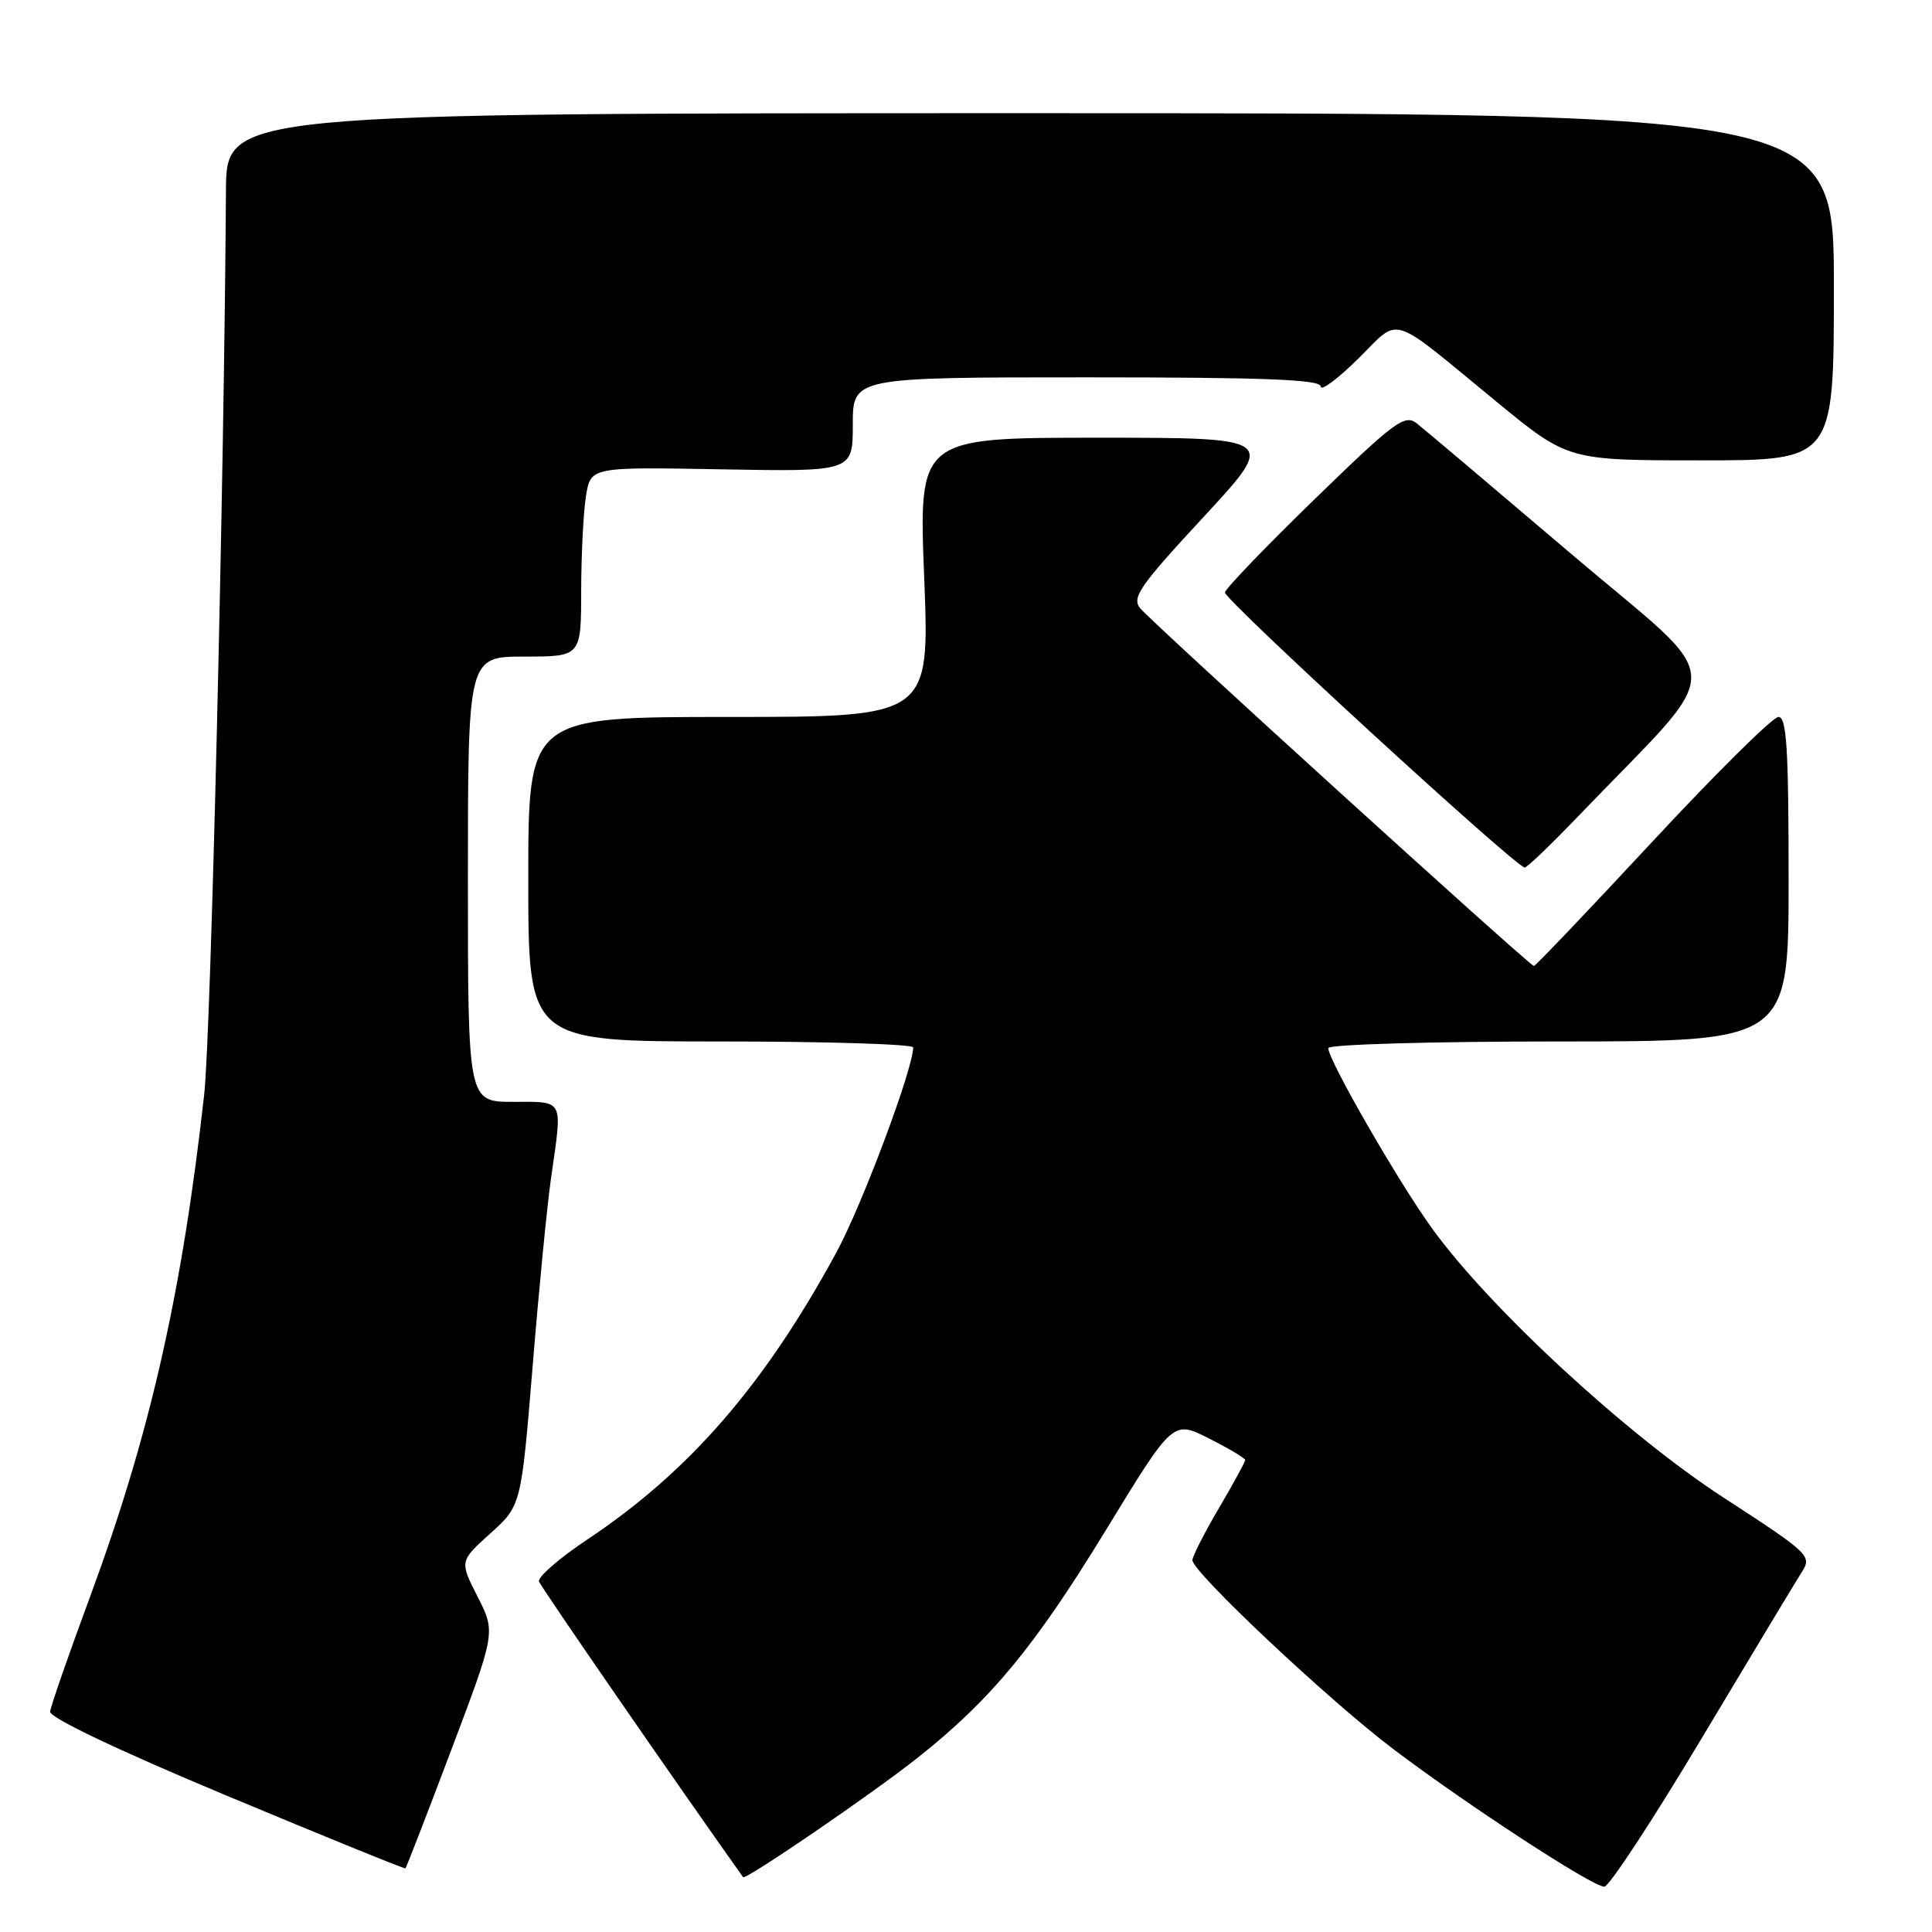 <?xml version="1.0" encoding="UTF-8" standalone="no"?>
<!DOCTYPE svg PUBLIC "-//W3C//DTD SVG 1.1//EN" "http://www.w3.org/Graphics/SVG/1.1/DTD/svg11.dtd" >
<svg xmlns="http://www.w3.org/2000/svg" xmlns:xlink="http://www.w3.org/1999/xlink" version="1.1" viewBox="0 0 256 256">
 <g >
 <path fill="currentColor"
d=" M 225.53 230.25 C 232.03 219.39 237.98 209.51 238.75 208.30 C 240.12 206.17 239.77 205.84 228.44 198.48 C 215.62 190.16 197.59 173.54 189.84 162.89 C 185.43 156.84 176.00 140.48 176.00 138.88 C 176.00 138.39 189.70 138.00 206.50 138.00 C 237.00 138.00 237.00 138.00 237.00 116.50 C 237.00 99.13 236.74 95.00 235.65 95.00 C 234.91 95.00 227.40 102.43 218.97 111.50 C 210.54 120.57 203.46 128.00 203.25 128.00 C 202.71 128.00 152.74 82.60 151.09 80.61 C 149.92 79.20 151.00 77.65 159.48 68.50 C 169.20 58.00 169.20 58.00 145.47 58.00 C 121.73 58.00 121.73 58.00 122.46 76.50 C 123.19 95.00 123.19 95.00 96.59 95.00 C 70.00 95.00 70.00 95.00 70.00 116.50 C 70.00 138.00 70.00 138.00 95.50 138.00 C 109.53 138.00 121.00 138.36 121.00 138.79 C 121.00 141.61 114.20 159.77 110.80 166.00 C 101.24 183.58 91.30 195.02 77.78 204.02 C 74.08 206.49 71.22 208.98 71.42 209.56 C 71.69 210.32 89.73 236.46 98.46 248.73 C 98.78 249.17 115.60 237.67 121.67 232.85 C 131.35 225.17 137.13 218.16 146.62 202.61 C 155.43 188.18 155.43 188.18 160.21 190.61 C 162.85 191.94 165.00 193.23 165.00 193.46 C 165.00 193.70 163.43 196.58 161.50 199.86 C 159.57 203.15 158.00 206.24 158.00 206.73 C 158.00 208.31 176.19 225.41 184.68 231.81 C 194.62 239.31 211.02 250.00 212.58 250.00 C 213.21 250.00 219.04 241.11 225.53 230.25 Z  M 59.81 231.84 C 65.68 216.29 65.68 216.29 63.29 211.58 C 60.89 206.87 60.89 206.87 64.98 203.18 C 69.06 199.50 69.06 199.50 70.58 181.00 C 71.41 170.82 72.51 159.57 73.03 156.00 C 74.54 145.45 74.82 146.00 68.00 146.00 C 62.00 146.00 62.00 146.00 62.00 116.50 C 62.00 87.00 62.00 87.00 69.50 87.00 C 77.00 87.00 77.00 87.00 77.01 78.25 C 77.02 73.44 77.31 67.78 77.65 65.69 C 78.28 61.87 78.28 61.87 95.64 62.19 C 113.00 62.50 113.00 62.50 113.00 56.25 C 113.00 50.00 113.00 50.00 144.00 50.00 C 167.62 50.00 175.00 50.29 175.00 51.21 C 175.00 51.88 177.23 50.23 179.95 47.55 C 185.68 41.91 183.80 41.33 198.32 53.25 C 207.76 61.00 207.76 61.00 225.38 61.00 C 243.00 61.00 243.00 61.00 243.00 38.00 C 243.00 15.00 243.00 15.00 136.50 15.00 C 30.00 15.00 30.00 15.00 29.94 25.25 C 29.71 63.34 27.94 137.11 27.06 145.00 C 24.11 171.41 19.87 190.09 11.96 211.50 C 9.11 219.20 6.72 226.08 6.64 226.80 C 6.55 227.59 15.60 231.90 30.00 237.92 C 42.93 243.32 53.60 247.66 53.72 247.57 C 53.84 247.47 56.58 240.40 59.81 231.84 Z  M 209.03 108.25 C 229.19 87.24 229.28 91.33 208.26 73.45 C 197.94 64.67 188.70 56.86 187.73 56.10 C 186.13 54.85 184.81 55.83 174.23 66.11 C 167.78 72.37 162.42 77.95 162.31 78.50 C 162.14 79.39 200.74 114.82 202.03 114.95 C 202.32 114.98 205.47 111.96 209.03 108.25 Z "/>
</g>
</svg>